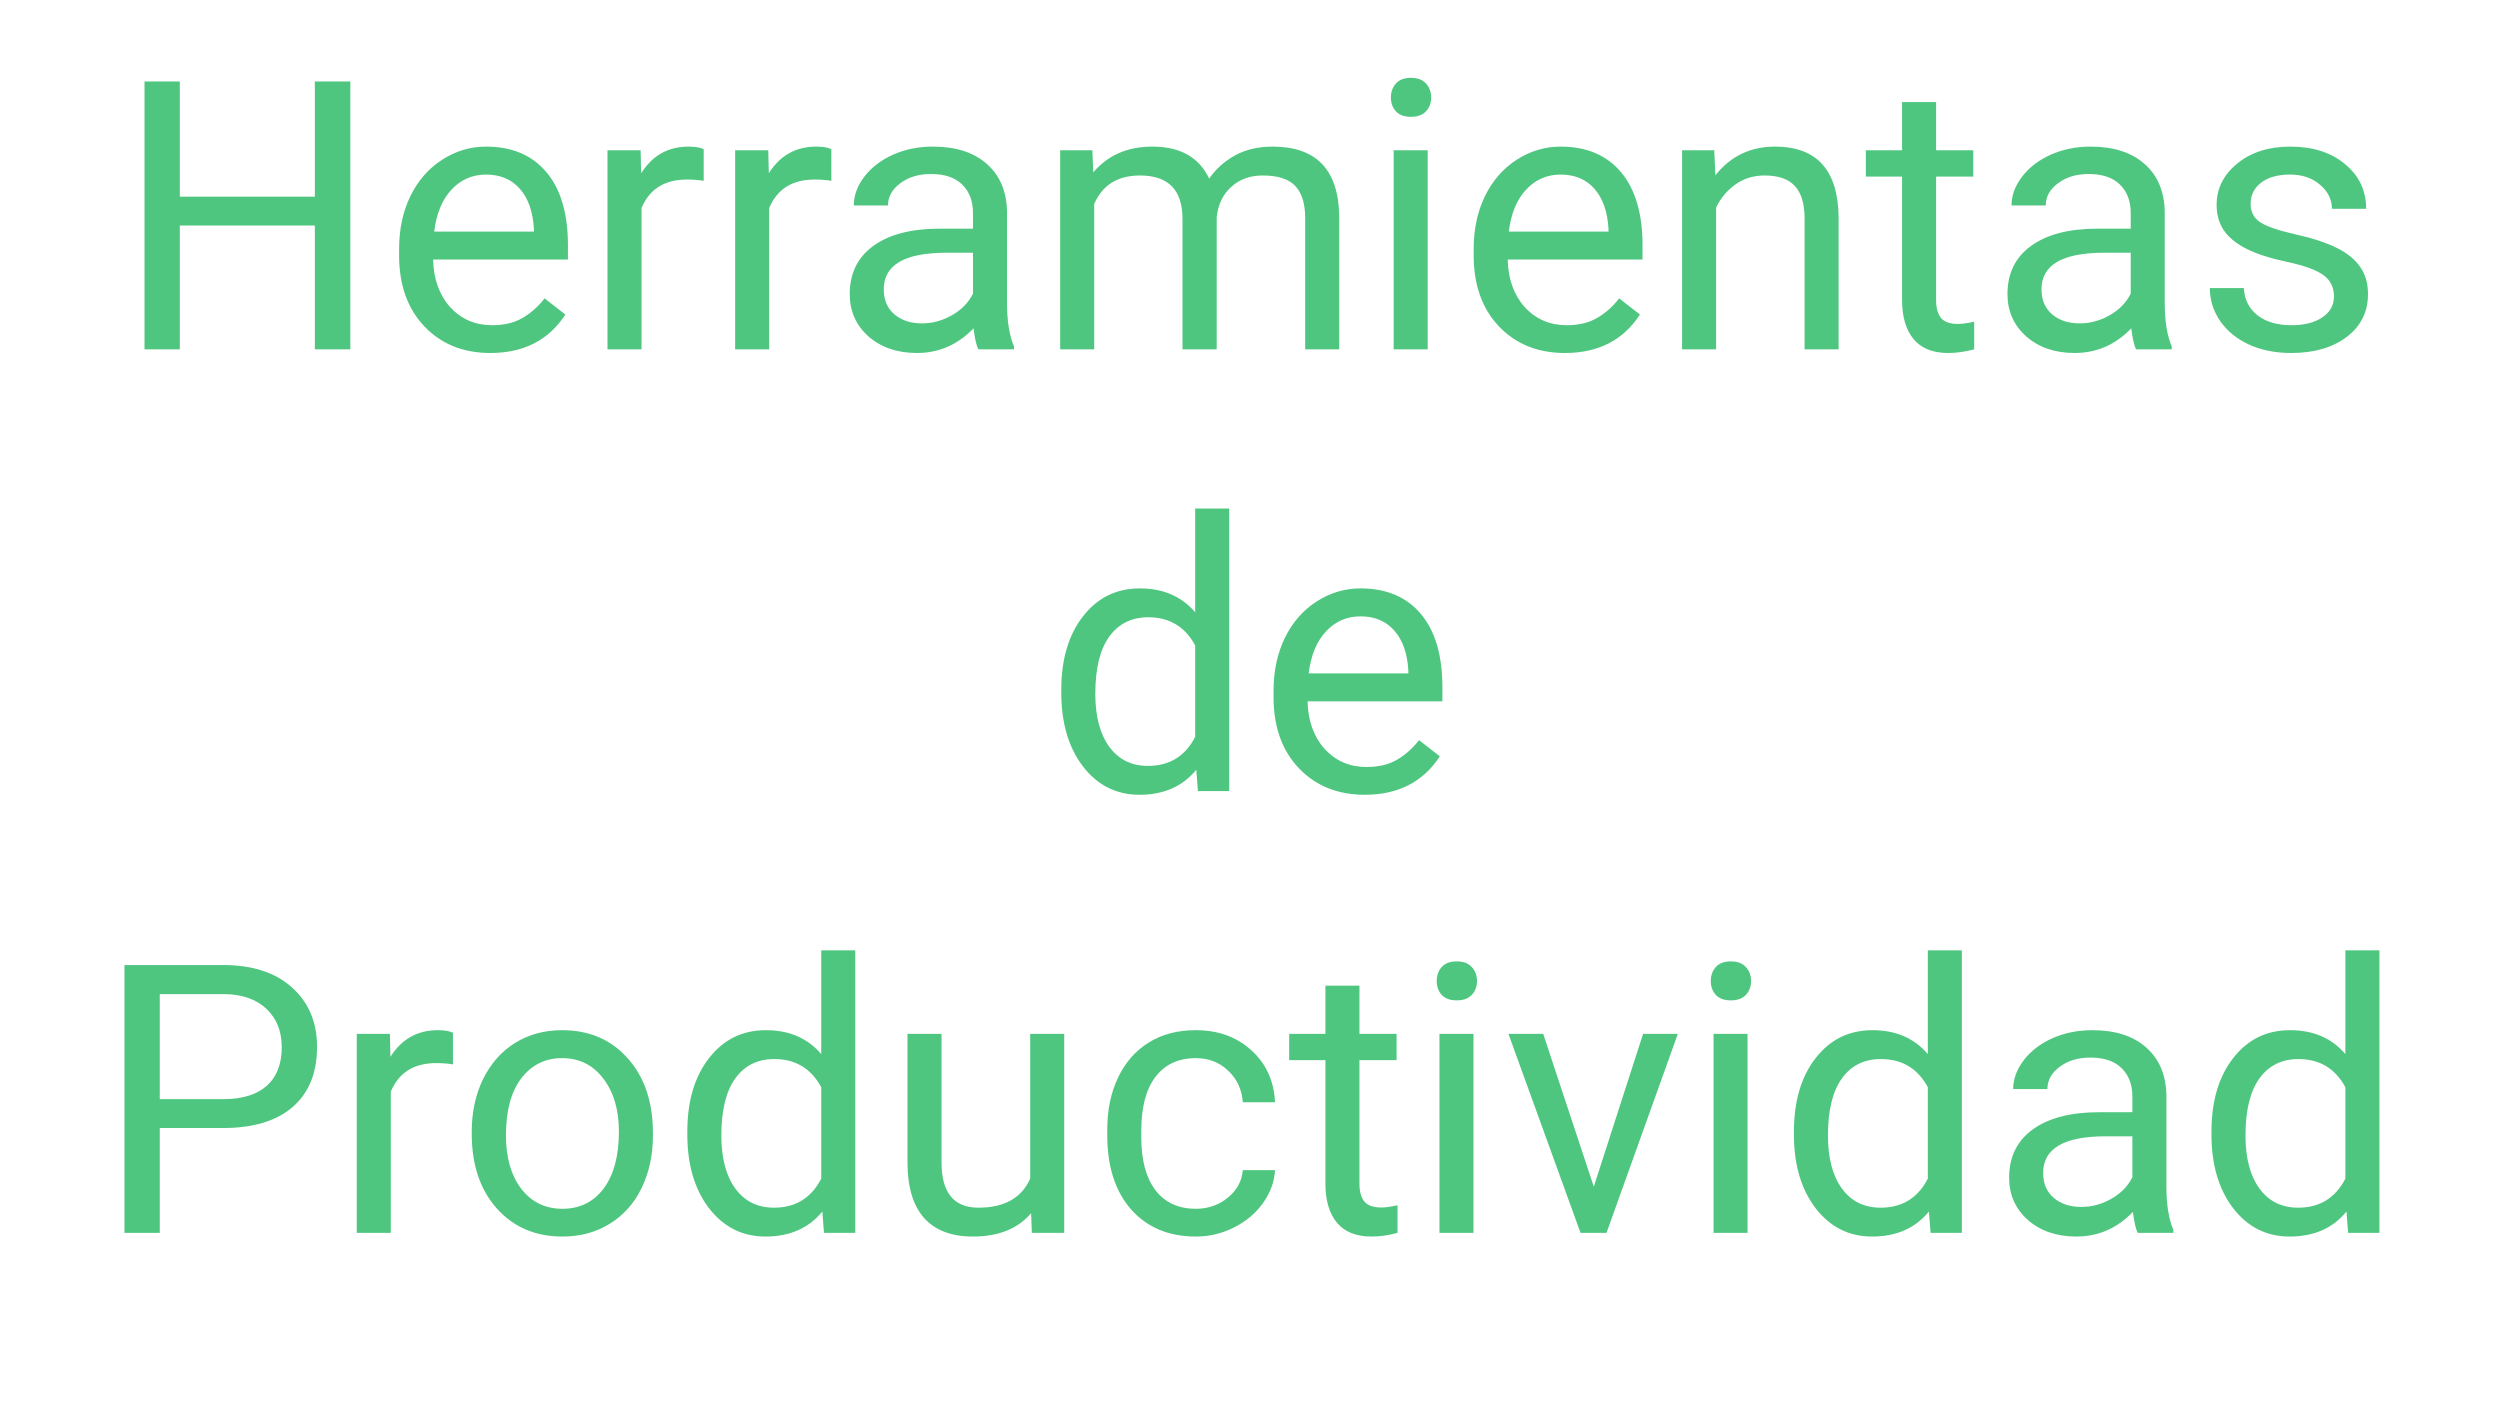 <svg width="730" height="409" viewBox="0 0 730 409" fill="none" xmlns="http://www.w3.org/2000/svg">
<path d="M102.3 102H91.934V65.853H52.51V102H42.197V23.797H52.51V57.42H91.934V23.797H102.3V102ZM143.174 103.074C135.296 103.074 128.887 100.496 123.945 95.34C119.004 90.148 116.533 83.219 116.533 74.554V72.728C116.533 66.963 117.625 61.824 119.81 57.312C122.03 52.765 125.109 49.22 129.048 46.678C133.022 44.1 137.319 42.81 141.938 42.81C149.494 42.81 155.366 45.299 159.556 50.276C163.745 55.254 165.84 62.379 165.84 71.653V75.789H126.47C126.613 81.518 128.278 86.155 131.465 89.7C134.688 93.209 138.77 94.964 143.711 94.964C147.22 94.964 150.192 94.248 152.627 92.815C155.062 91.383 157.192 89.485 159.019 87.122L165.088 91.849C160.218 99.332 152.913 103.074 143.174 103.074ZM141.938 50.975C137.928 50.975 134.562 52.443 131.841 55.379C129.119 58.279 127.437 62.361 126.792 67.625H155.903V66.873C155.617 61.824 154.256 57.921 151.821 55.164C149.386 52.371 146.092 50.975 141.938 50.975ZM205.479 52.801C203.975 52.55 202.345 52.425 200.591 52.425C194.074 52.425 189.652 55.2 187.324 60.75V102H177.388V43.885H187.056L187.217 50.599C190.475 45.407 195.094 42.81 201.074 42.81C203.008 42.81 204.476 43.061 205.479 43.562V52.801ZM242.754 52.801C241.25 52.55 239.621 52.425 237.866 52.425C231.349 52.425 226.927 55.2 224.6 60.75V102H214.663V43.885H224.331L224.492 50.599C227.751 45.407 232.37 42.81 238.35 42.81C240.283 42.81 241.751 43.061 242.754 43.562V52.801ZM285.669 102C285.096 100.854 284.631 98.813 284.272 95.877C279.653 100.675 274.139 103.074 267.729 103.074C262 103.074 257.292 101.463 253.604 98.24C249.951 94.982 248.125 90.864 248.125 85.887C248.125 79.835 250.417 75.144 255 71.814C259.619 68.449 266.1 66.766 274.443 66.766H284.111V62.2C284.111 58.727 283.073 55.97 280.996 53.929C278.919 51.852 275.858 50.813 271.812 50.813C268.267 50.813 265.295 51.709 262.896 53.499C260.496 55.289 259.297 57.456 259.297 59.998H249.307C249.307 57.098 250.327 54.305 252.368 51.619C254.445 48.898 257.238 46.749 260.747 45.174C264.292 43.598 268.177 42.81 272.402 42.81C279.098 42.81 284.344 44.493 288.14 47.859C291.935 51.19 293.905 55.791 294.048 61.663V88.411C294.048 93.746 294.728 97.99 296.089 101.141V102H285.669ZM269.18 94.427C272.295 94.427 275.249 93.621 278.042 92.01C280.835 90.398 282.858 88.304 284.111 85.726V73.802H276.323C264.149 73.802 258.062 77.365 258.062 84.49C258.062 87.606 259.1 90.04 261.177 91.795C263.254 93.549 265.921 94.427 269.18 94.427ZM318.97 43.885L319.238 50.33C323.499 45.317 329.246 42.81 336.479 42.81C344.608 42.81 350.14 45.926 353.076 52.156C355.01 49.363 357.516 47.107 360.596 45.389C363.711 43.67 367.381 42.81 371.606 42.81C384.354 42.81 390.835 49.56 391.05 63.06V102H381.113V63.65C381.113 59.497 380.164 56.399 378.267 54.358C376.369 52.282 373.182 51.243 368.706 51.243C365.018 51.243 361.956 52.353 359.521 54.573C357.087 56.758 355.672 59.712 355.278 63.435V102H345.288V63.919C345.288 55.468 341.152 51.243 332.881 51.243C326.364 51.243 321.906 54.018 319.507 59.568V102H309.57V43.885H318.97ZM416.885 102H406.948V43.885H416.885V102ZM406.143 28.47C406.143 26.858 406.626 25.498 407.593 24.388C408.595 23.278 410.063 22.723 411.997 22.723C413.931 22.723 415.399 23.278 416.401 24.388C417.404 25.498 417.905 26.858 417.905 28.47C417.905 30.081 417.404 31.424 416.401 32.498C415.399 33.572 413.931 34.109 411.997 34.109C410.063 34.109 408.595 33.572 407.593 32.498C406.626 31.424 406.143 30.081 406.143 28.47ZM456.953 103.074C449.076 103.074 442.666 100.496 437.725 95.34C432.783 90.148 430.312 83.219 430.312 74.554V72.728C430.312 66.963 431.405 61.824 433.589 57.312C435.809 52.765 438.888 49.22 442.827 46.678C446.802 44.1 451.099 42.81 455.718 42.81C463.273 42.81 469.146 45.299 473.335 50.276C477.524 55.254 479.619 62.379 479.619 71.653V75.789H440.249C440.392 81.518 442.057 86.155 445.244 89.7C448.467 93.209 452.549 94.964 457.49 94.964C460.999 94.964 463.971 94.248 466.406 92.815C468.841 91.383 470.972 89.485 472.798 87.122L478.867 91.849C473.997 99.332 466.693 103.074 456.953 103.074ZM455.718 50.975C451.707 50.975 448.341 52.443 445.62 55.379C442.899 58.279 441.216 62.361 440.571 67.625H469.683V66.873C469.396 61.824 468.035 57.921 465.601 55.164C463.166 52.371 459.871 50.975 455.718 50.975ZM500.566 43.885L500.889 51.19C505.329 45.603 511.13 42.81 518.291 42.81C530.573 42.81 536.768 49.739 536.875 63.597V102H526.938V63.543C526.903 59.353 525.936 56.256 524.038 54.251C522.176 52.246 519.258 51.243 515.283 51.243C512.061 51.243 509.232 52.102 506.797 53.821C504.362 55.54 502.464 57.796 501.104 60.589V102H491.167V43.885H500.566ZM565.342 29.812V43.885H576.191V51.565H565.342V87.606C565.342 89.933 565.825 91.688 566.792 92.869C567.759 94.015 569.406 94.588 571.733 94.588C572.879 94.588 574.455 94.373 576.46 93.943V102C573.846 102.716 571.304 103.074 568.833 103.074C564.393 103.074 561.045 101.731 558.789 99.046C556.533 96.36 555.405 92.547 555.405 87.606V51.565H544.824V43.885H555.405V29.812H565.342ZM623.726 102C623.153 100.854 622.687 98.813 622.329 95.877C617.71 100.675 612.196 103.074 605.786 103.074C600.057 103.074 595.348 101.463 591.66 98.24C588.008 94.982 586.182 90.864 586.182 85.887C586.182 79.835 588.473 75.144 593.057 71.814C597.676 68.449 604.157 66.766 612.5 66.766H622.168V62.2C622.168 58.727 621.13 55.97 619.053 53.929C616.976 51.852 613.914 50.813 609.868 50.813C606.323 50.813 603.351 51.709 600.952 53.499C598.553 55.289 597.354 57.456 597.354 59.998H587.363C587.363 57.098 588.384 54.305 590.425 51.619C592.502 48.898 595.295 46.749 598.804 45.174C602.349 43.598 606.234 42.81 610.459 42.81C617.155 42.81 622.401 44.493 626.196 47.859C629.992 51.19 631.961 55.791 632.104 61.663V88.411C632.104 93.746 632.785 97.99 634.146 101.141V102H623.726ZM607.236 94.427C610.352 94.427 613.306 93.621 616.099 92.01C618.892 90.398 620.915 88.304 622.168 85.726V73.802H614.38C602.205 73.802 596.118 77.365 596.118 84.49C596.118 87.606 597.157 90.04 599.233 91.795C601.31 93.549 603.978 94.427 607.236 94.427ZM681.519 86.585C681.519 83.899 680.498 81.823 678.457 80.355C676.452 78.851 672.925 77.561 667.876 76.487C662.863 75.413 658.87 74.124 655.898 72.62C652.962 71.116 650.778 69.326 649.346 67.249C647.949 65.172 647.251 62.702 647.251 59.837C647.251 55.075 649.256 51.046 653.267 47.752C657.313 44.458 662.469 42.81 668.735 42.81C675.324 42.81 680.659 44.511 684.741 47.913C688.859 51.315 690.918 55.665 690.918 60.965H680.928C680.928 58.243 679.764 55.898 677.437 53.929C675.145 51.959 672.244 50.975 668.735 50.975C665.119 50.975 662.29 51.762 660.249 53.338C658.208 54.913 657.188 56.972 657.188 59.515C657.188 61.914 658.136 63.722 660.034 64.939C661.932 66.157 665.352 67.321 670.293 68.431C675.27 69.541 679.299 70.866 682.378 72.405C685.457 73.945 687.731 75.807 689.199 77.991C690.703 80.14 691.455 82.772 691.455 85.887C691.455 91.079 689.378 95.25 685.225 98.401C681.071 101.517 675.682 103.074 669.058 103.074C664.403 103.074 660.285 102.251 656.704 100.604C653.123 98.956 650.312 96.665 648.271 93.728C646.266 90.757 645.264 87.552 645.264 84.114H655.2C655.379 87.444 656.704 90.094 659.175 92.064C661.681 93.997 664.976 94.964 669.058 94.964C672.817 94.964 675.825 94.212 678.081 92.708C680.373 91.168 681.519 89.127 681.519 86.585ZM309.893 201.459C309.893 192.543 312.005 185.382 316.23 179.975C320.456 174.532 325.988 171.811 332.827 171.811C339.631 171.811 345.02 174.138 348.994 178.793V148.5H358.931V231H349.8L349.316 224.77C345.342 229.639 339.81 232.074 332.72 232.074C325.988 232.074 320.492 229.317 316.23 223.803C312.005 218.288 309.893 211.091 309.893 202.211V201.459ZM319.829 202.587C319.829 209.175 321.19 214.332 323.911 218.056C326.632 221.78 330.392 223.642 335.19 223.642C341.493 223.642 346.094 220.813 348.994 215.155V188.461C346.022 182.982 341.457 180.243 335.298 180.243C330.428 180.243 326.632 182.123 323.911 185.883C321.19 189.643 319.829 195.211 319.829 202.587ZM398.516 232.074C390.638 232.074 384.229 229.496 379.287 224.34C374.346 219.148 371.875 212.219 371.875 203.554V201.728C371.875 195.963 372.967 190.824 375.151 186.312C377.371 181.765 380.451 178.22 384.39 175.678C388.364 173.1 392.661 171.811 397.28 171.811C404.836 171.811 410.708 174.299 414.897 179.276C419.087 184.254 421.182 191.379 421.182 200.653V204.789H381.812C381.955 210.518 383.62 215.155 386.807 218.7C390.029 222.209 394.111 223.964 399.053 223.964C402.562 223.964 405.534 223.248 407.969 221.815C410.404 220.383 412.534 218.485 414.36 216.122L420.43 220.849C415.56 228.332 408.255 232.074 398.516 232.074ZM397.28 179.975C393.27 179.975 389.904 181.443 387.183 184.379C384.461 187.279 382.778 191.361 382.134 196.625H411.245V195.873C410.959 190.824 409.598 186.921 407.163 184.164C404.728 181.371 401.434 179.975 397.28 179.975ZM46.655 329.385V360H36.343V281.797H65.186C73.743 281.797 80.439 283.981 85.273 288.35C90.143 292.718 92.578 298.501 92.578 305.698C92.578 313.289 90.197 319.144 85.435 323.262C80.708 327.344 73.922 329.385 65.078 329.385H46.655ZM46.655 320.952H65.186C70.7 320.952 74.925 319.663 77.861 317.085C80.797 314.471 82.266 310.711 82.266 305.806C82.266 301.151 80.797 297.427 77.861 294.634C74.925 291.841 70.897 290.391 65.776 290.283H46.655V320.952ZM132.271 310.801C130.767 310.55 129.137 310.425 127.383 310.425C120.866 310.425 116.444 313.2 114.116 318.75V360H104.18V301.885H113.848L114.009 308.599C117.267 303.407 121.886 300.811 127.866 300.811C129.8 300.811 131.268 301.061 132.271 301.562V310.801ZM137.749 330.405C137.749 324.712 138.859 319.591 141.079 315.044C143.335 310.496 146.45 306.987 150.425 304.517C154.435 302.046 159.001 300.811 164.121 300.811C172.035 300.811 178.426 303.55 183.296 309.028C188.201 314.507 190.654 321.794 190.654 330.889V331.587C190.654 337.244 189.562 342.329 187.378 346.841C185.229 351.317 182.132 354.808 178.086 357.314C174.076 359.821 169.456 361.074 164.229 361.074C156.351 361.074 149.959 358.335 145.054 352.856C140.184 347.378 137.749 340.127 137.749 331.104V330.405ZM147.739 331.587C147.739 338.032 149.225 343.206 152.197 347.109C155.205 351.012 159.215 352.964 164.229 352.964C169.277 352.964 173.288 350.994 176.26 347.056C179.232 343.081 180.718 337.531 180.718 330.405C180.718 324.032 179.196 318.875 176.152 314.937C173.145 310.962 169.134 308.975 164.121 308.975C159.215 308.975 155.259 310.926 152.251 314.829C149.243 318.732 147.739 324.318 147.739 331.587ZM200.698 330.459C200.698 321.543 202.811 314.382 207.036 308.975C211.261 303.532 216.794 300.811 223.633 300.811C230.436 300.811 235.825 303.138 239.8 307.793V277.5H249.736V360H240.605L240.122 353.77C236.147 358.639 230.615 361.074 223.525 361.074C216.794 361.074 211.297 358.317 207.036 352.803C202.811 347.288 200.698 340.091 200.698 331.211V330.459ZM210.635 331.587C210.635 338.175 211.995 343.332 214.717 347.056C217.438 350.78 221.198 352.642 225.996 352.642C232.298 352.642 236.899 349.813 239.8 344.155V317.461C236.828 311.982 232.262 309.243 226.104 309.243C221.234 309.243 217.438 311.123 214.717 314.883C211.995 318.643 210.635 324.211 210.635 331.587ZM301.084 354.253C297.217 358.8 291.541 361.074 284.058 361.074C277.863 361.074 273.136 359.284 269.878 355.703C266.655 352.087 265.026 346.751 264.99 339.697V301.885H274.927V339.429C274.927 348.237 278.507 352.642 285.669 352.642C293.26 352.642 298.309 349.813 300.815 344.155V301.885H310.752V360H301.299L301.084 354.253ZM349.209 352.964C352.754 352.964 355.851 351.89 358.501 349.741C361.151 347.593 362.619 344.907 362.905 341.685H372.305C372.126 345.015 370.98 348.184 368.867 351.191C366.755 354.199 363.926 356.598 360.381 358.389C356.872 360.179 353.148 361.074 349.209 361.074C341.296 361.074 334.993 358.442 330.303 353.179C325.648 347.879 323.32 340.646 323.32 331.479V329.814C323.32 324.157 324.359 319.126 326.436 314.722C328.512 310.317 331.484 306.898 335.352 304.463C339.255 302.028 343.856 300.811 349.155 300.811C355.672 300.811 361.079 302.762 365.376 306.665C369.709 310.568 372.018 315.635 372.305 321.865H362.905C362.619 318.105 361.187 315.026 358.608 312.627C356.066 310.192 352.915 308.975 349.155 308.975C344.106 308.975 340.186 310.801 337.393 314.453C334.635 318.07 333.257 323.315 333.257 330.19V332.07C333.257 338.766 334.635 343.923 337.393 347.539C340.15 351.156 344.089 352.964 349.209 352.964ZM396.958 287.812V301.885H407.808V309.565H396.958V345.605C396.958 347.933 397.441 349.688 398.408 350.869C399.375 352.015 401.022 352.588 403.35 352.588C404.495 352.588 406.071 352.373 408.076 351.943V360C405.462 360.716 402.92 361.074 400.449 361.074C396.009 361.074 392.661 359.731 390.405 357.046C388.149 354.36 387.021 350.547 387.021 345.605V309.565H376.44V301.885H387.021V287.812H396.958ZM430.259 360H420.322V301.885H430.259V360ZM419.517 286.47C419.517 284.858 420 283.498 420.967 282.388C421.969 281.278 423.438 280.723 425.371 280.723C427.305 280.723 428.773 281.278 429.775 282.388C430.778 283.498 431.279 284.858 431.279 286.47C431.279 288.081 430.778 289.424 429.775 290.498C428.773 291.572 427.305 292.109 425.371 292.109C423.438 292.109 421.969 291.572 420.967 290.498C420 289.424 419.517 288.081 419.517 286.47ZM465.386 346.519L479.78 301.885H489.932L469.092 360H461.519L440.464 301.885H450.615L465.386 346.519ZM510.288 360H500.352V301.885H510.288V360ZM499.546 286.47C499.546 284.858 500.029 283.498 500.996 282.388C501.999 281.278 503.467 280.723 505.4 280.723C507.334 280.723 508.802 281.278 509.805 282.388C510.807 283.498 511.309 284.858 511.309 286.47C511.309 288.081 510.807 289.424 509.805 290.498C508.802 291.572 507.334 292.109 505.4 292.109C503.467 292.109 501.999 291.572 500.996 290.498C500.029 289.424 499.546 288.081 499.546 286.47ZM523.823 330.459C523.823 321.543 525.936 314.382 530.161 308.975C534.386 303.532 539.919 300.811 546.758 300.811C553.561 300.811 558.95 303.138 562.925 307.793V277.5H572.861V360H563.73L563.247 353.77C559.272 358.639 553.74 361.074 546.65 361.074C539.919 361.074 534.422 358.317 530.161 352.803C525.936 347.288 523.823 340.091 523.823 331.211V330.459ZM533.76 331.587C533.76 338.175 535.12 343.332 537.842 347.056C540.563 350.78 544.323 352.642 549.121 352.642C555.423 352.642 560.024 349.813 562.925 344.155V317.461C559.953 311.982 555.387 309.243 549.229 309.243C544.359 309.243 540.563 311.123 537.842 314.883C535.12 318.643 533.76 324.211 533.76 331.587ZM624.209 360C623.636 358.854 623.171 356.813 622.812 353.877C618.193 358.675 612.679 361.074 606.27 361.074C600.54 361.074 595.832 359.463 592.144 356.24C588.491 352.982 586.665 348.864 586.665 343.887C586.665 337.835 588.957 333.145 593.54 329.814C598.159 326.449 604.64 324.766 612.983 324.766H622.651V320.2C622.651 316.727 621.613 313.97 619.536 311.929C617.459 309.852 614.398 308.813 610.352 308.813C606.807 308.813 603.835 309.709 601.436 311.499C599.036 313.289 597.837 315.456 597.837 317.998H587.847C587.847 315.098 588.867 312.305 590.908 309.619C592.985 306.898 595.778 304.749 599.287 303.174C602.832 301.598 606.717 300.811 610.942 300.811C617.638 300.811 622.884 302.493 626.68 305.859C630.475 309.189 632.445 313.791 632.588 319.663V346.411C632.588 351.746 633.268 355.99 634.629 359.141V360H624.209ZM607.72 352.427C610.835 352.427 613.789 351.621 616.582 350.01C619.375 348.398 621.398 346.304 622.651 343.726V331.802H614.863C602.689 331.802 596.602 335.365 596.602 342.49C596.602 345.605 597.64 348.04 599.717 349.795C601.794 351.549 604.461 352.427 607.72 352.427ZM645.747 330.459C645.747 321.543 647.86 314.382 652.085 308.975C656.31 303.532 661.842 300.811 668.682 300.811C675.485 300.811 680.874 303.138 684.849 307.793V277.5H694.785V360H685.654L685.171 353.77C681.196 358.639 675.664 361.074 668.574 361.074C661.842 361.074 656.346 358.317 652.085 352.803C647.86 347.288 645.747 340.091 645.747 331.211V330.459ZM655.684 331.587C655.684 338.175 657.044 343.332 659.766 347.056C662.487 350.78 666.247 352.642 671.045 352.642C677.347 352.642 681.948 349.813 684.849 344.155V317.461C681.877 311.982 677.311 309.243 671.152 309.243C666.283 309.243 662.487 311.123 659.766 314.883C657.044 318.643 655.684 324.211 655.684 331.587Z" fill="#4EC67F"/>
</svg>

